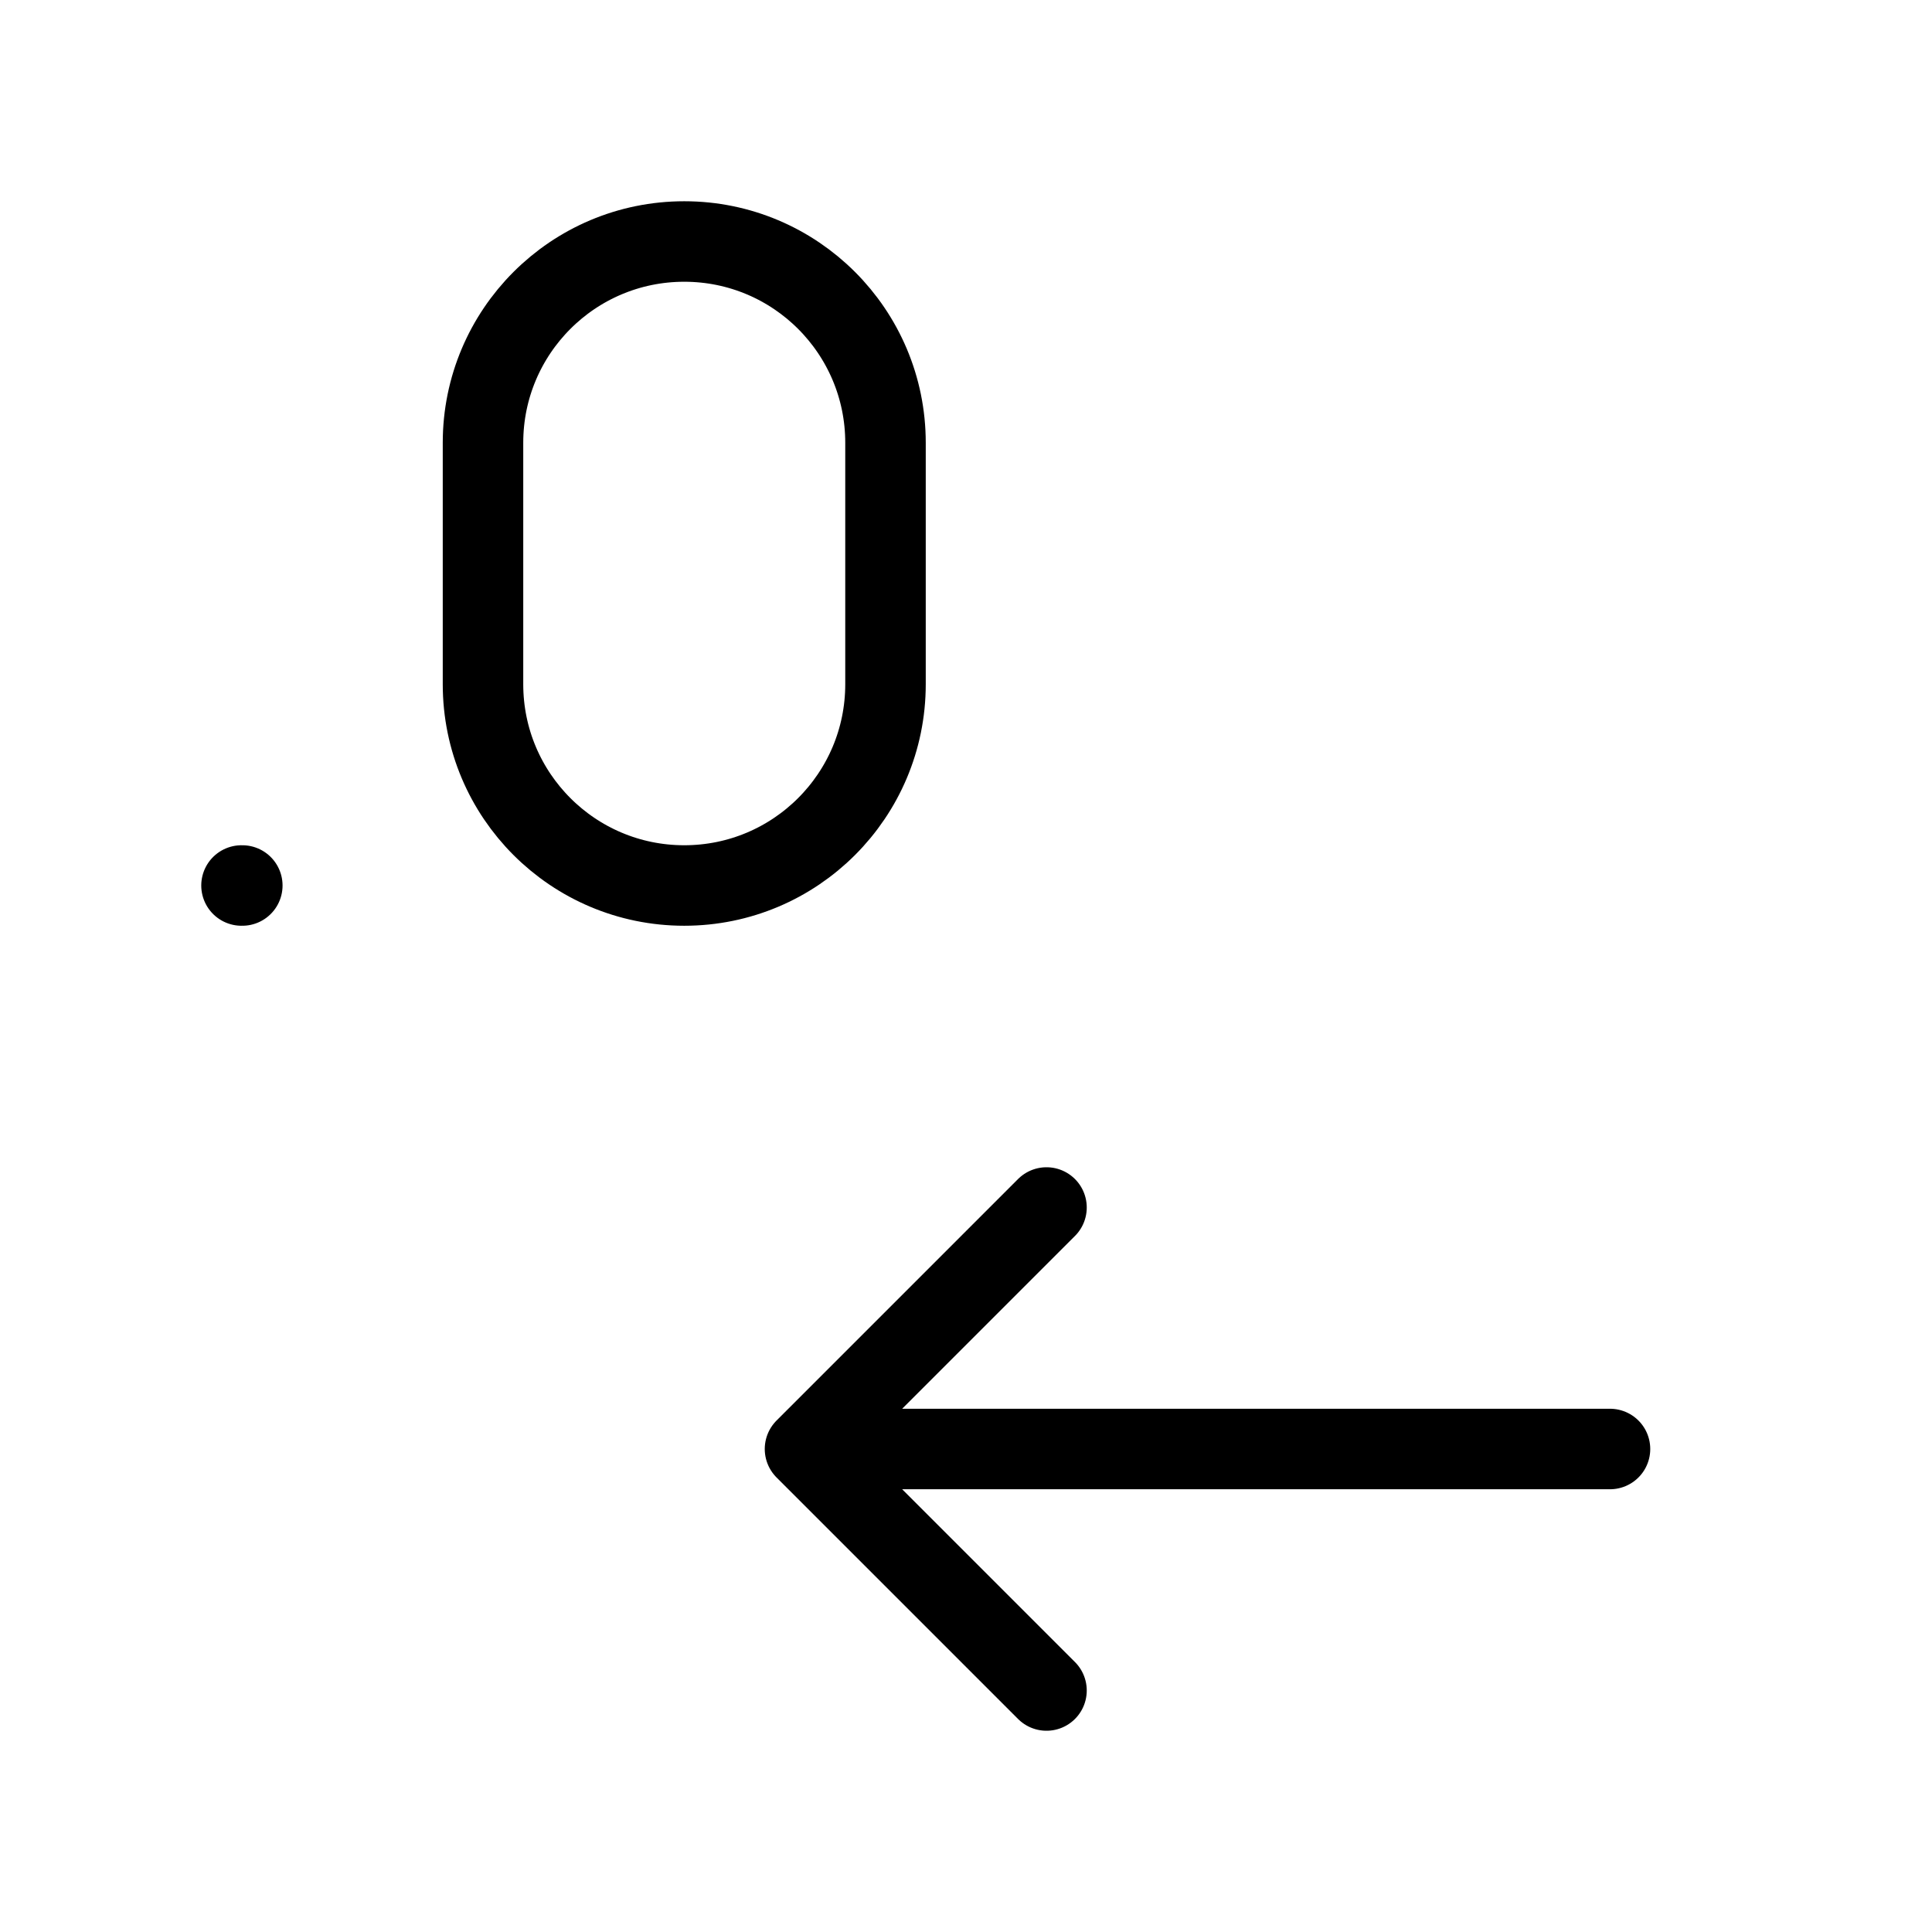 <svg width="24" height="24" viewBox="0 0 24 24" fill="none" xmlns="http://www.w3.org/2000/svg"><path d="M13 21 10 18 13 15M20 18H10M3 11H3.01M11 5.5C11 4.119 9.881 3 8.5 3 7.119 3 6 4.119 6 5.5V8.5C6 9.881 7.119 11 8.5 11 9.881 11 11 9.881 11 8.5V5.5Z" stroke="currentColor" stroke-linecap="round" stroke-linejoin="round"/></svg>
